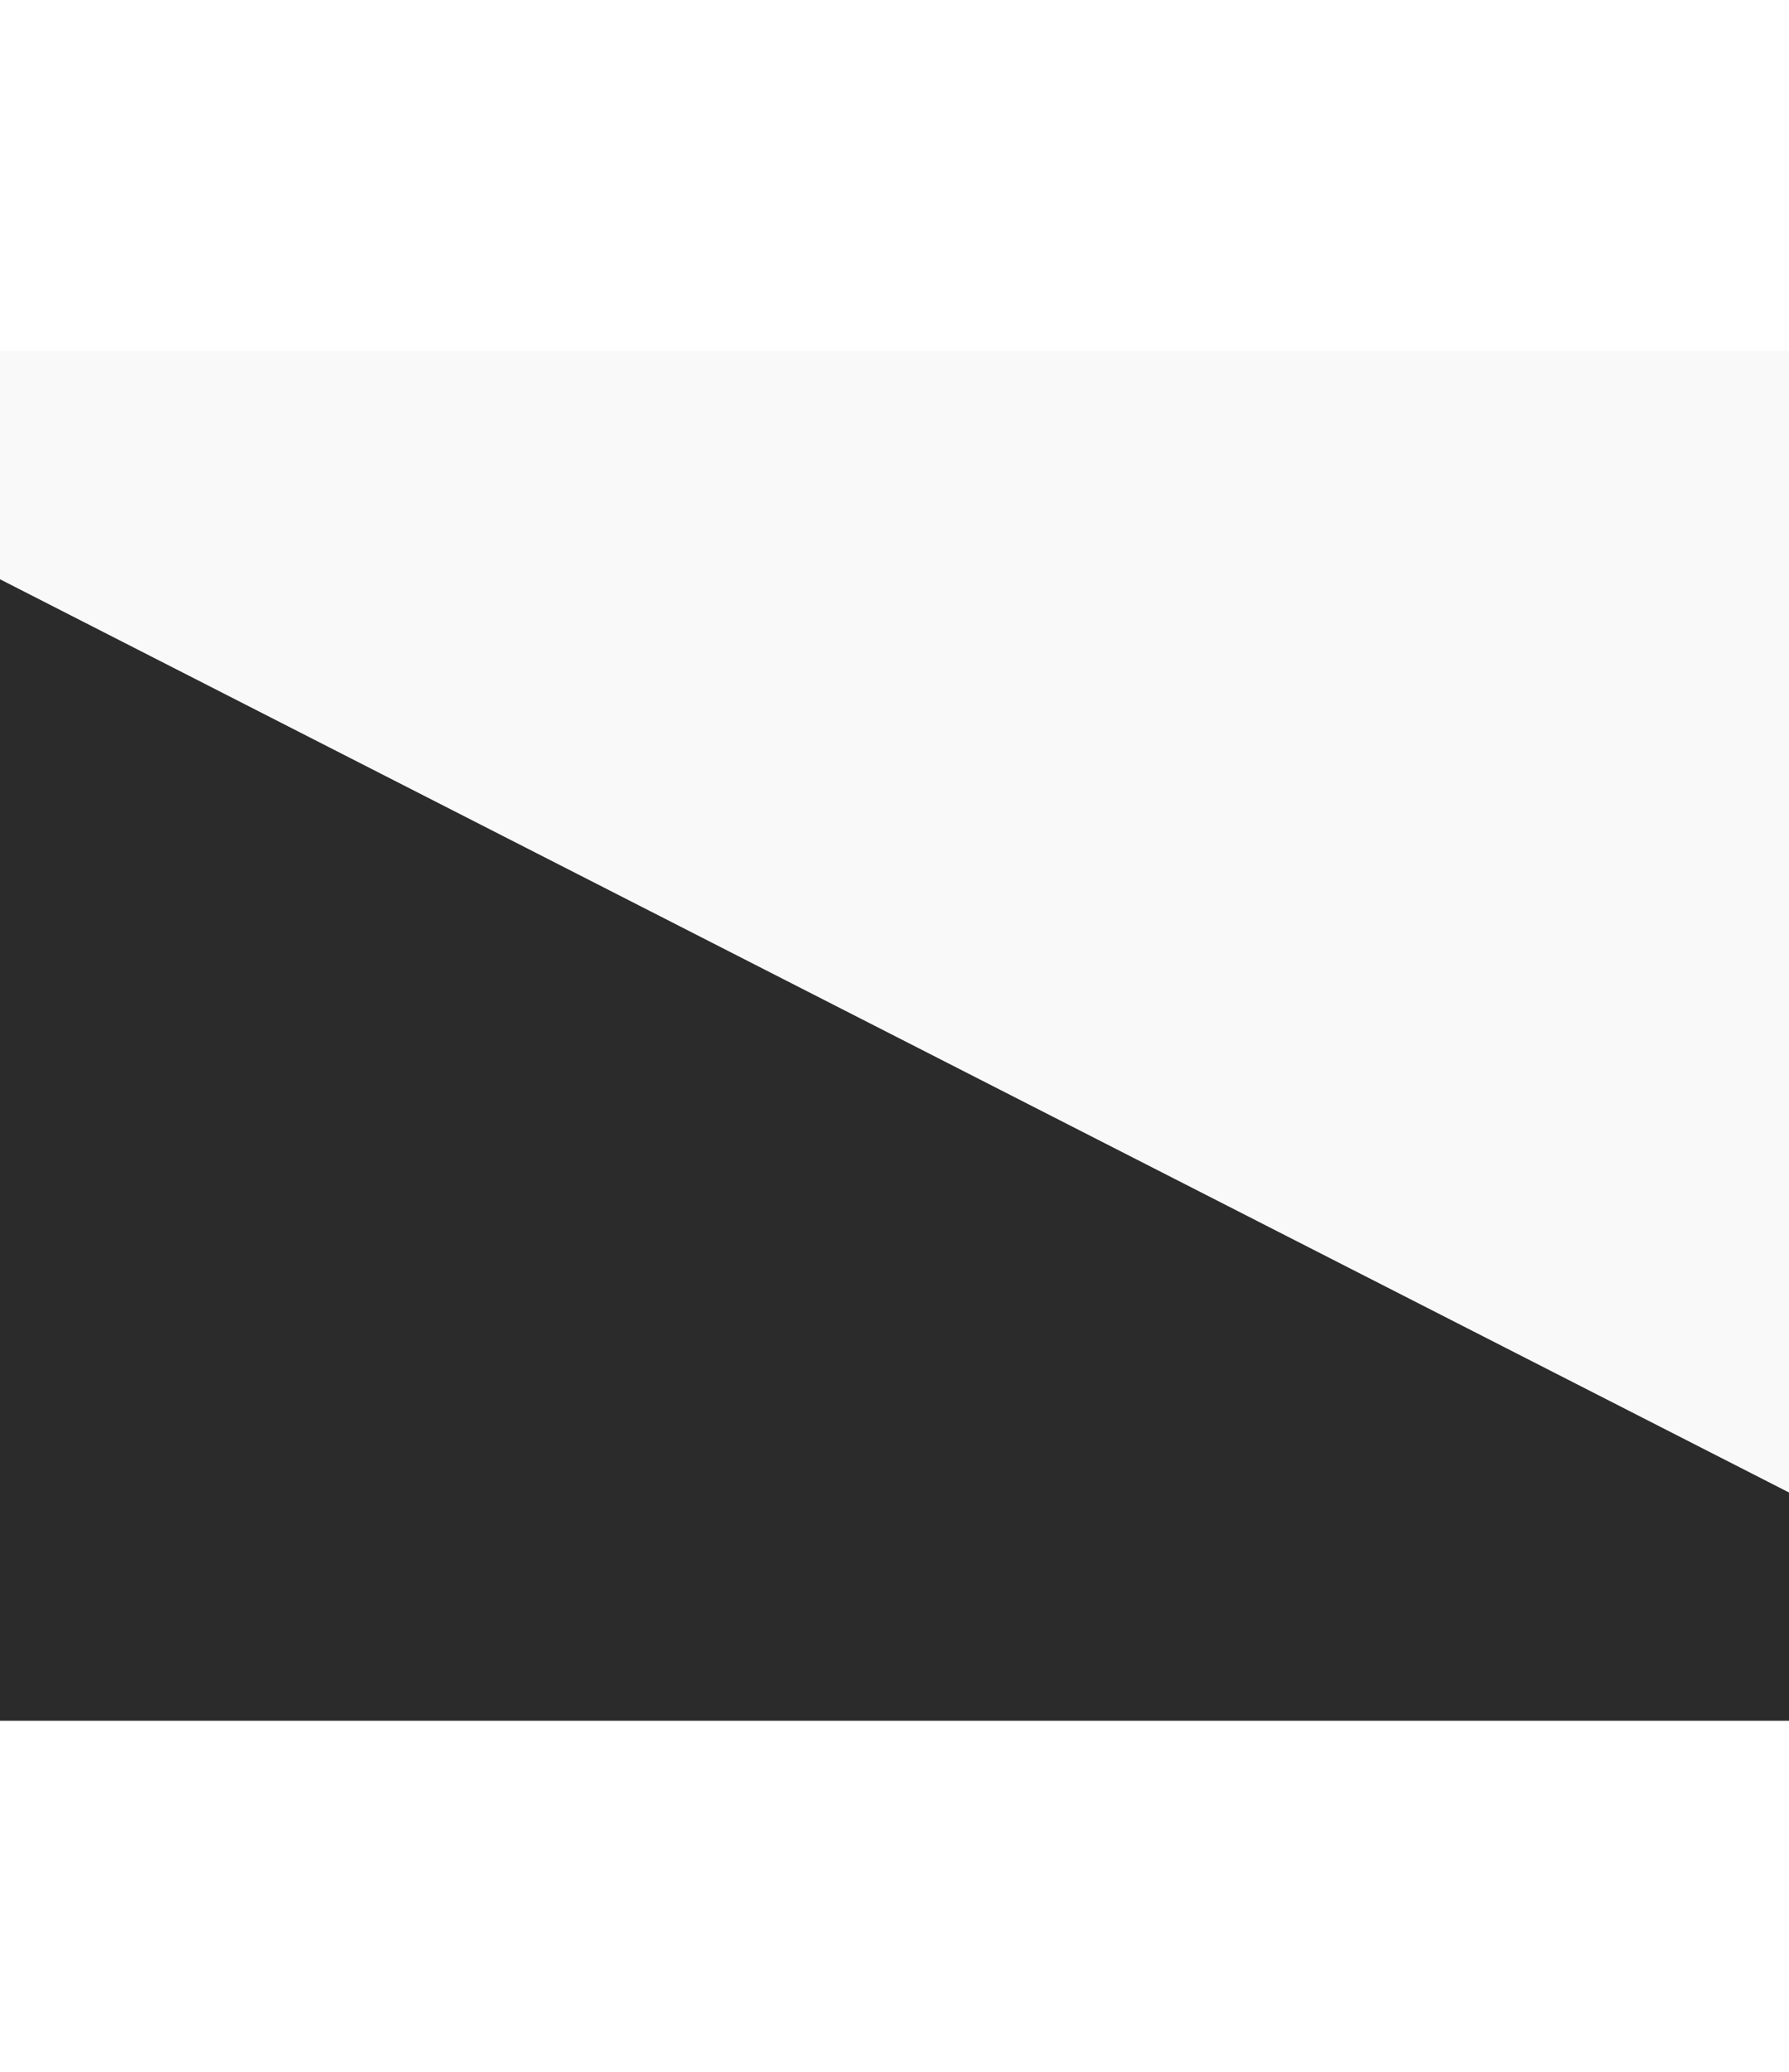 <?xml version="1.0" encoding="utf-8"?>
<!-- Generator: Adobe Illustrator 19.1.0, SVG Export Plug-In . SVG Version: 6.00 Build 0)  -->
<svg width="864px" height="1000px" version="1.1" id="Layer_1" xmlns="http://www.w3.org/2000/svg" xmlns:xlink="http://www.w3.org/1999/xlink" x="0px" y="0px"
	 viewBox="133 230 980 500" style="enable-background:new 133 230 980 500;" xml:space="preserve">
<rect x="133" y="230" width="980" height="500" fill="#808080" stroke="none"/>
<style type="text/css">
	.st0{fill:#2B2B2B;}
	.st1{fill:#F9F9F9;}
</style>
<path class="st0" d="M-112,105l1470,750l0,0H-112V105z"/>
<path class="st1" d="M1358,855L-112,105l0,0h1470V855z"/>
</svg>
